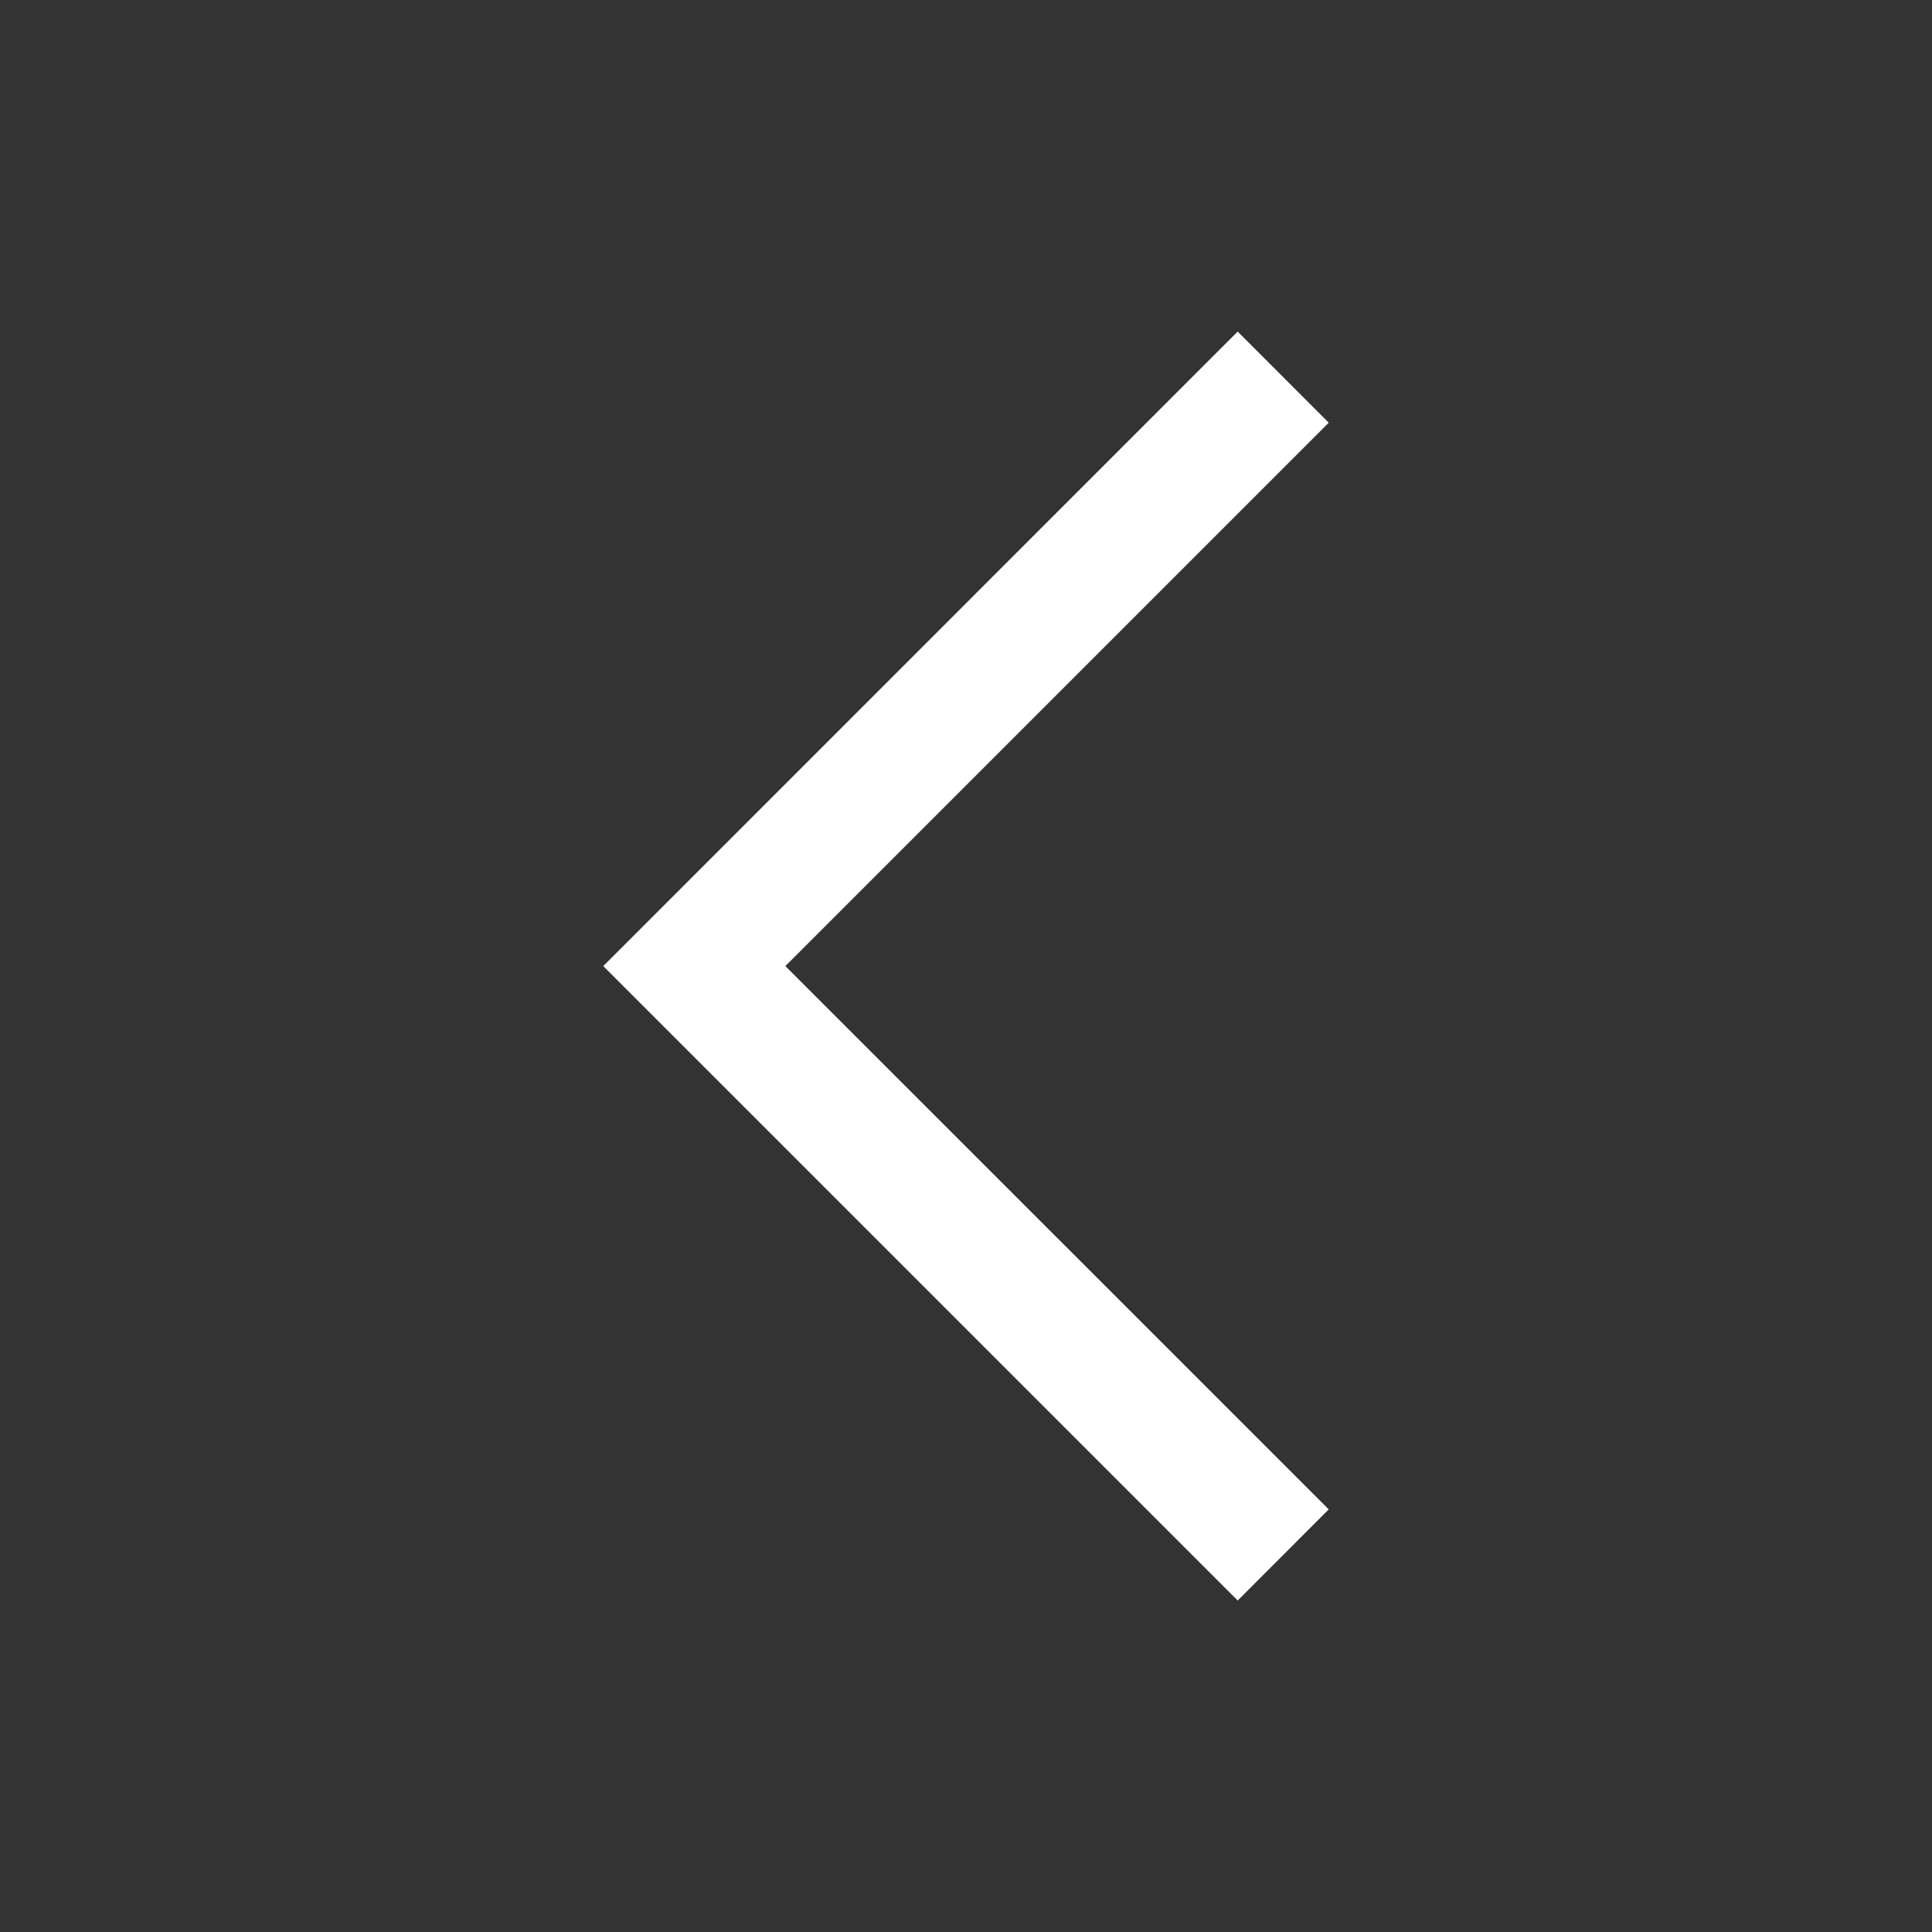 <svg width="24" height="24" viewBox="0 0 24 24" fill="none" xmlns="http://www.w3.org/2000/svg">
<rect x="0" y="0" width="24" height="24" fill="#333333" stroke="none"/>
<path fill-rule="evenodd" clip-rule="evenodd" d="M16.506 5.251L9.756 12.001L16.506 18.75L15.375 19.882L7.494 12.001L15.375 4.119L16.506 5.251Z" fill="white"/>
</svg>

